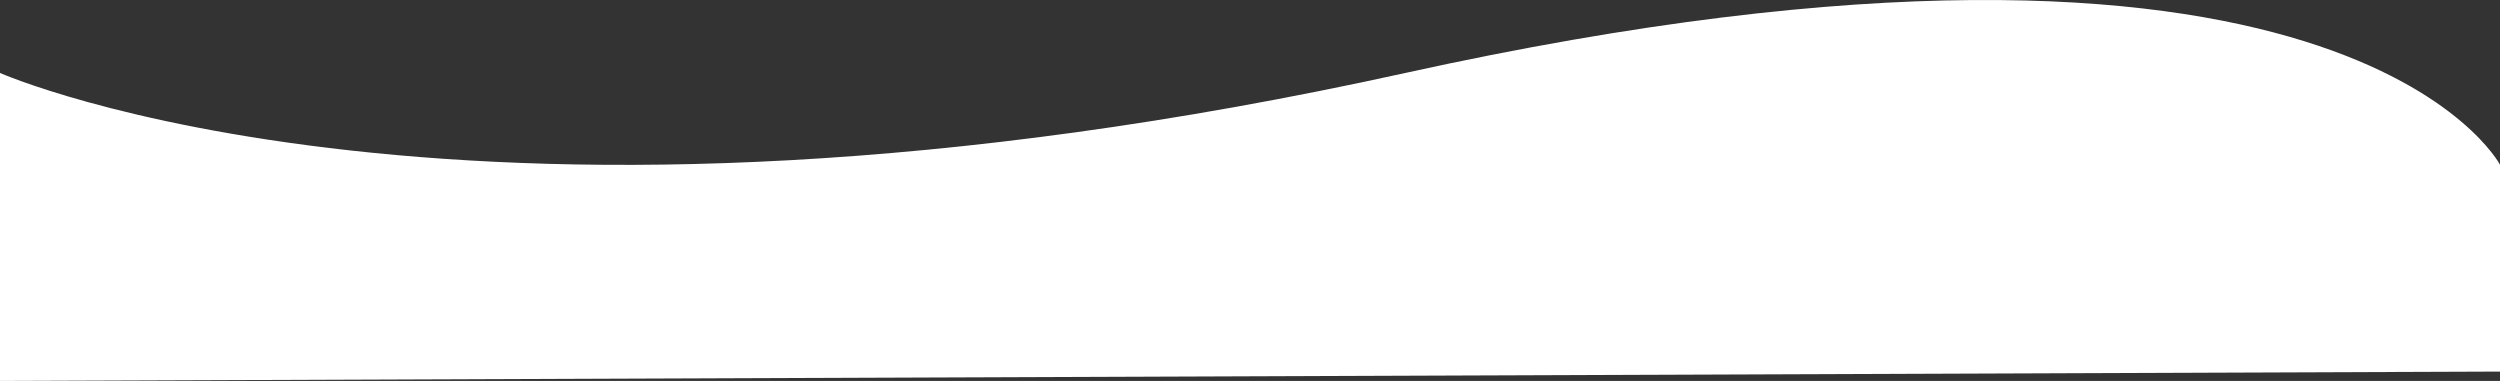 <svg xmlns="http://www.w3.org/2000/svg" width="1598.648" height="243.606" viewBox="0 0 1598.648 243.606">
    <rect x="0" y="0" width="1598.648" height="243.606" fill="#333333" stroke="none"/>
    <defs>
        <style>
            .cls-1{fill:#fff}
        </style>
    </defs>
    <g id="Testimonial" transform="rotate(180 799.324 385.303)">
        <path id="Path_534" d="M0 664.271S99.981 855.2 699.981 722.953s898.667 0 898.667 0V526L0 532z" class="cls-1" data-name="Path 534" transform="translate(0 1)"/>
    </g>
</svg>
